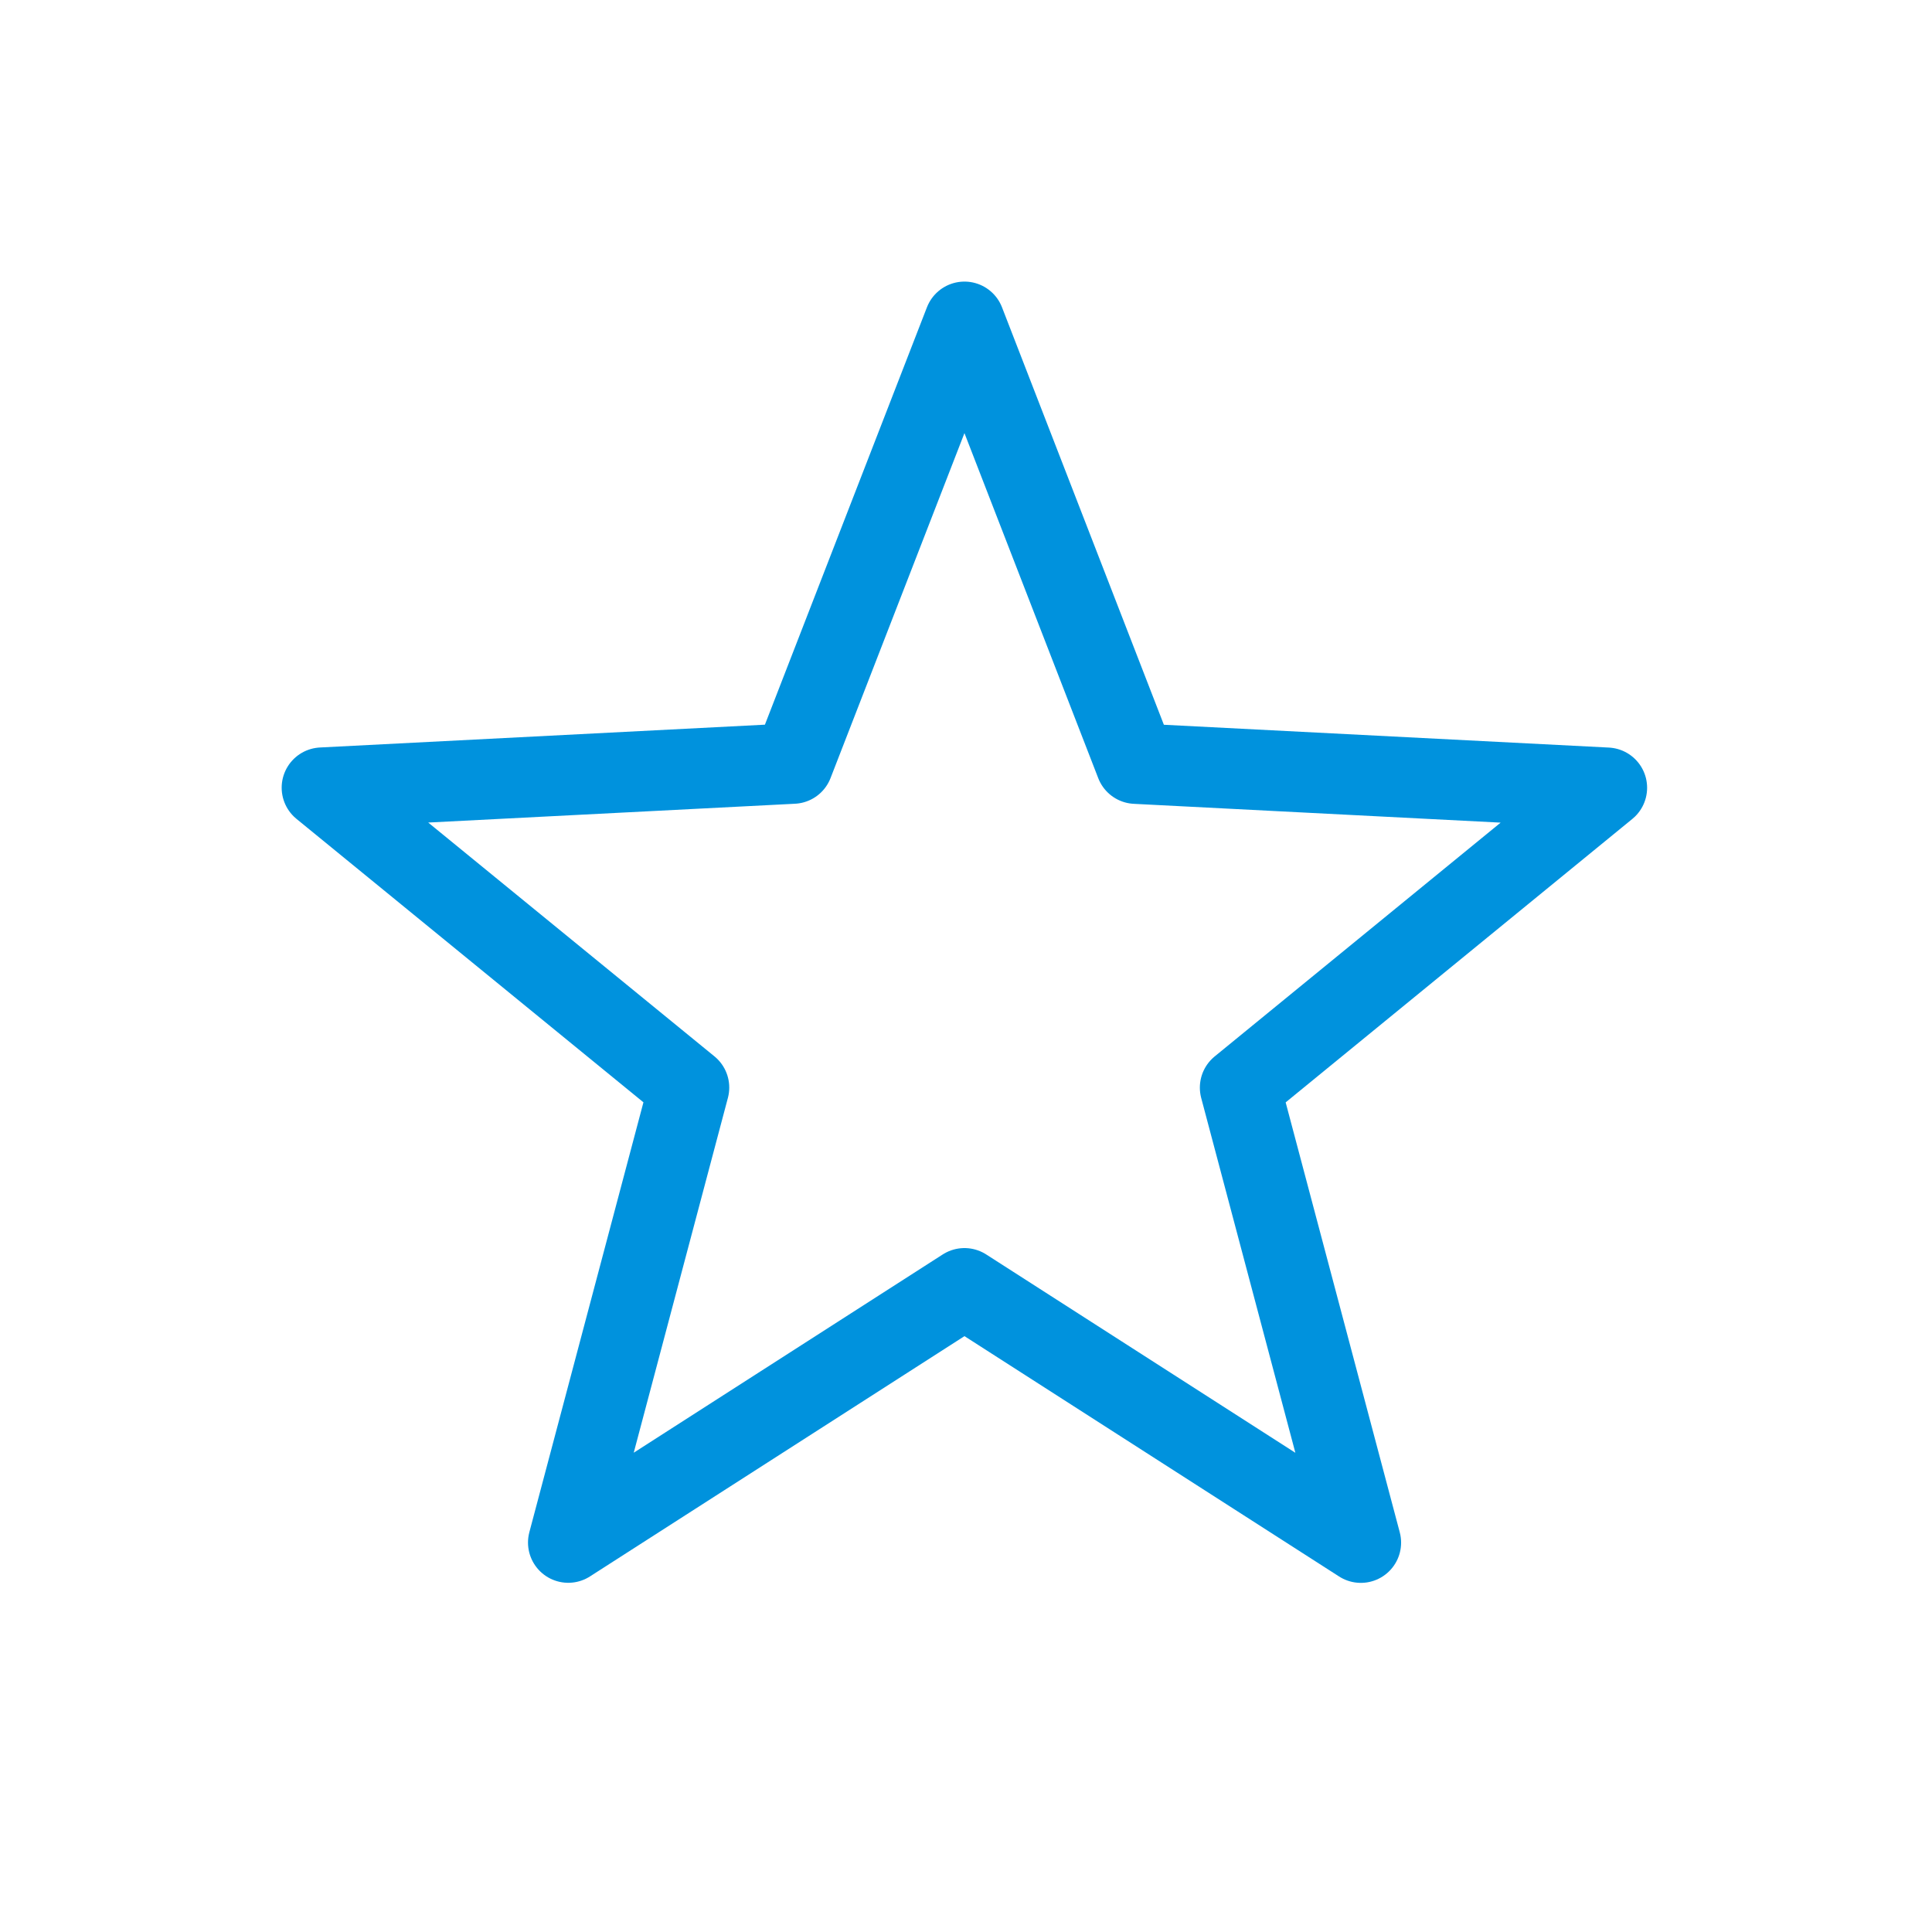 <svg id="star_outline_24x24" data-name="star outline 24x24" xmlns="http://www.w3.org/2000/svg" width="24" height="24" viewBox="0 0 24 24">
  <rect id="Rectangle_4" data-name="Rectangle 4" width="24" height="24" fill="none"/>
  <g id="surface21217" transform="translate(4 4)">
    <path id="Path_992" data-name="Path 992" d="M8.782,1.6,10.91,7.088l5.852.3-4.556,3.725,1.5,5.652L8.782,13.606,3.86,16.764l1.5-5.652L.8,7.387l5.852-.3Zm0,0" transform="translate(-0.801 -1.602)" fill="none" stroke="#0092dd" stroke-linejoin="round" stroke-miterlimit="10" stroke-width="1"/>
  </g>
</svg>

